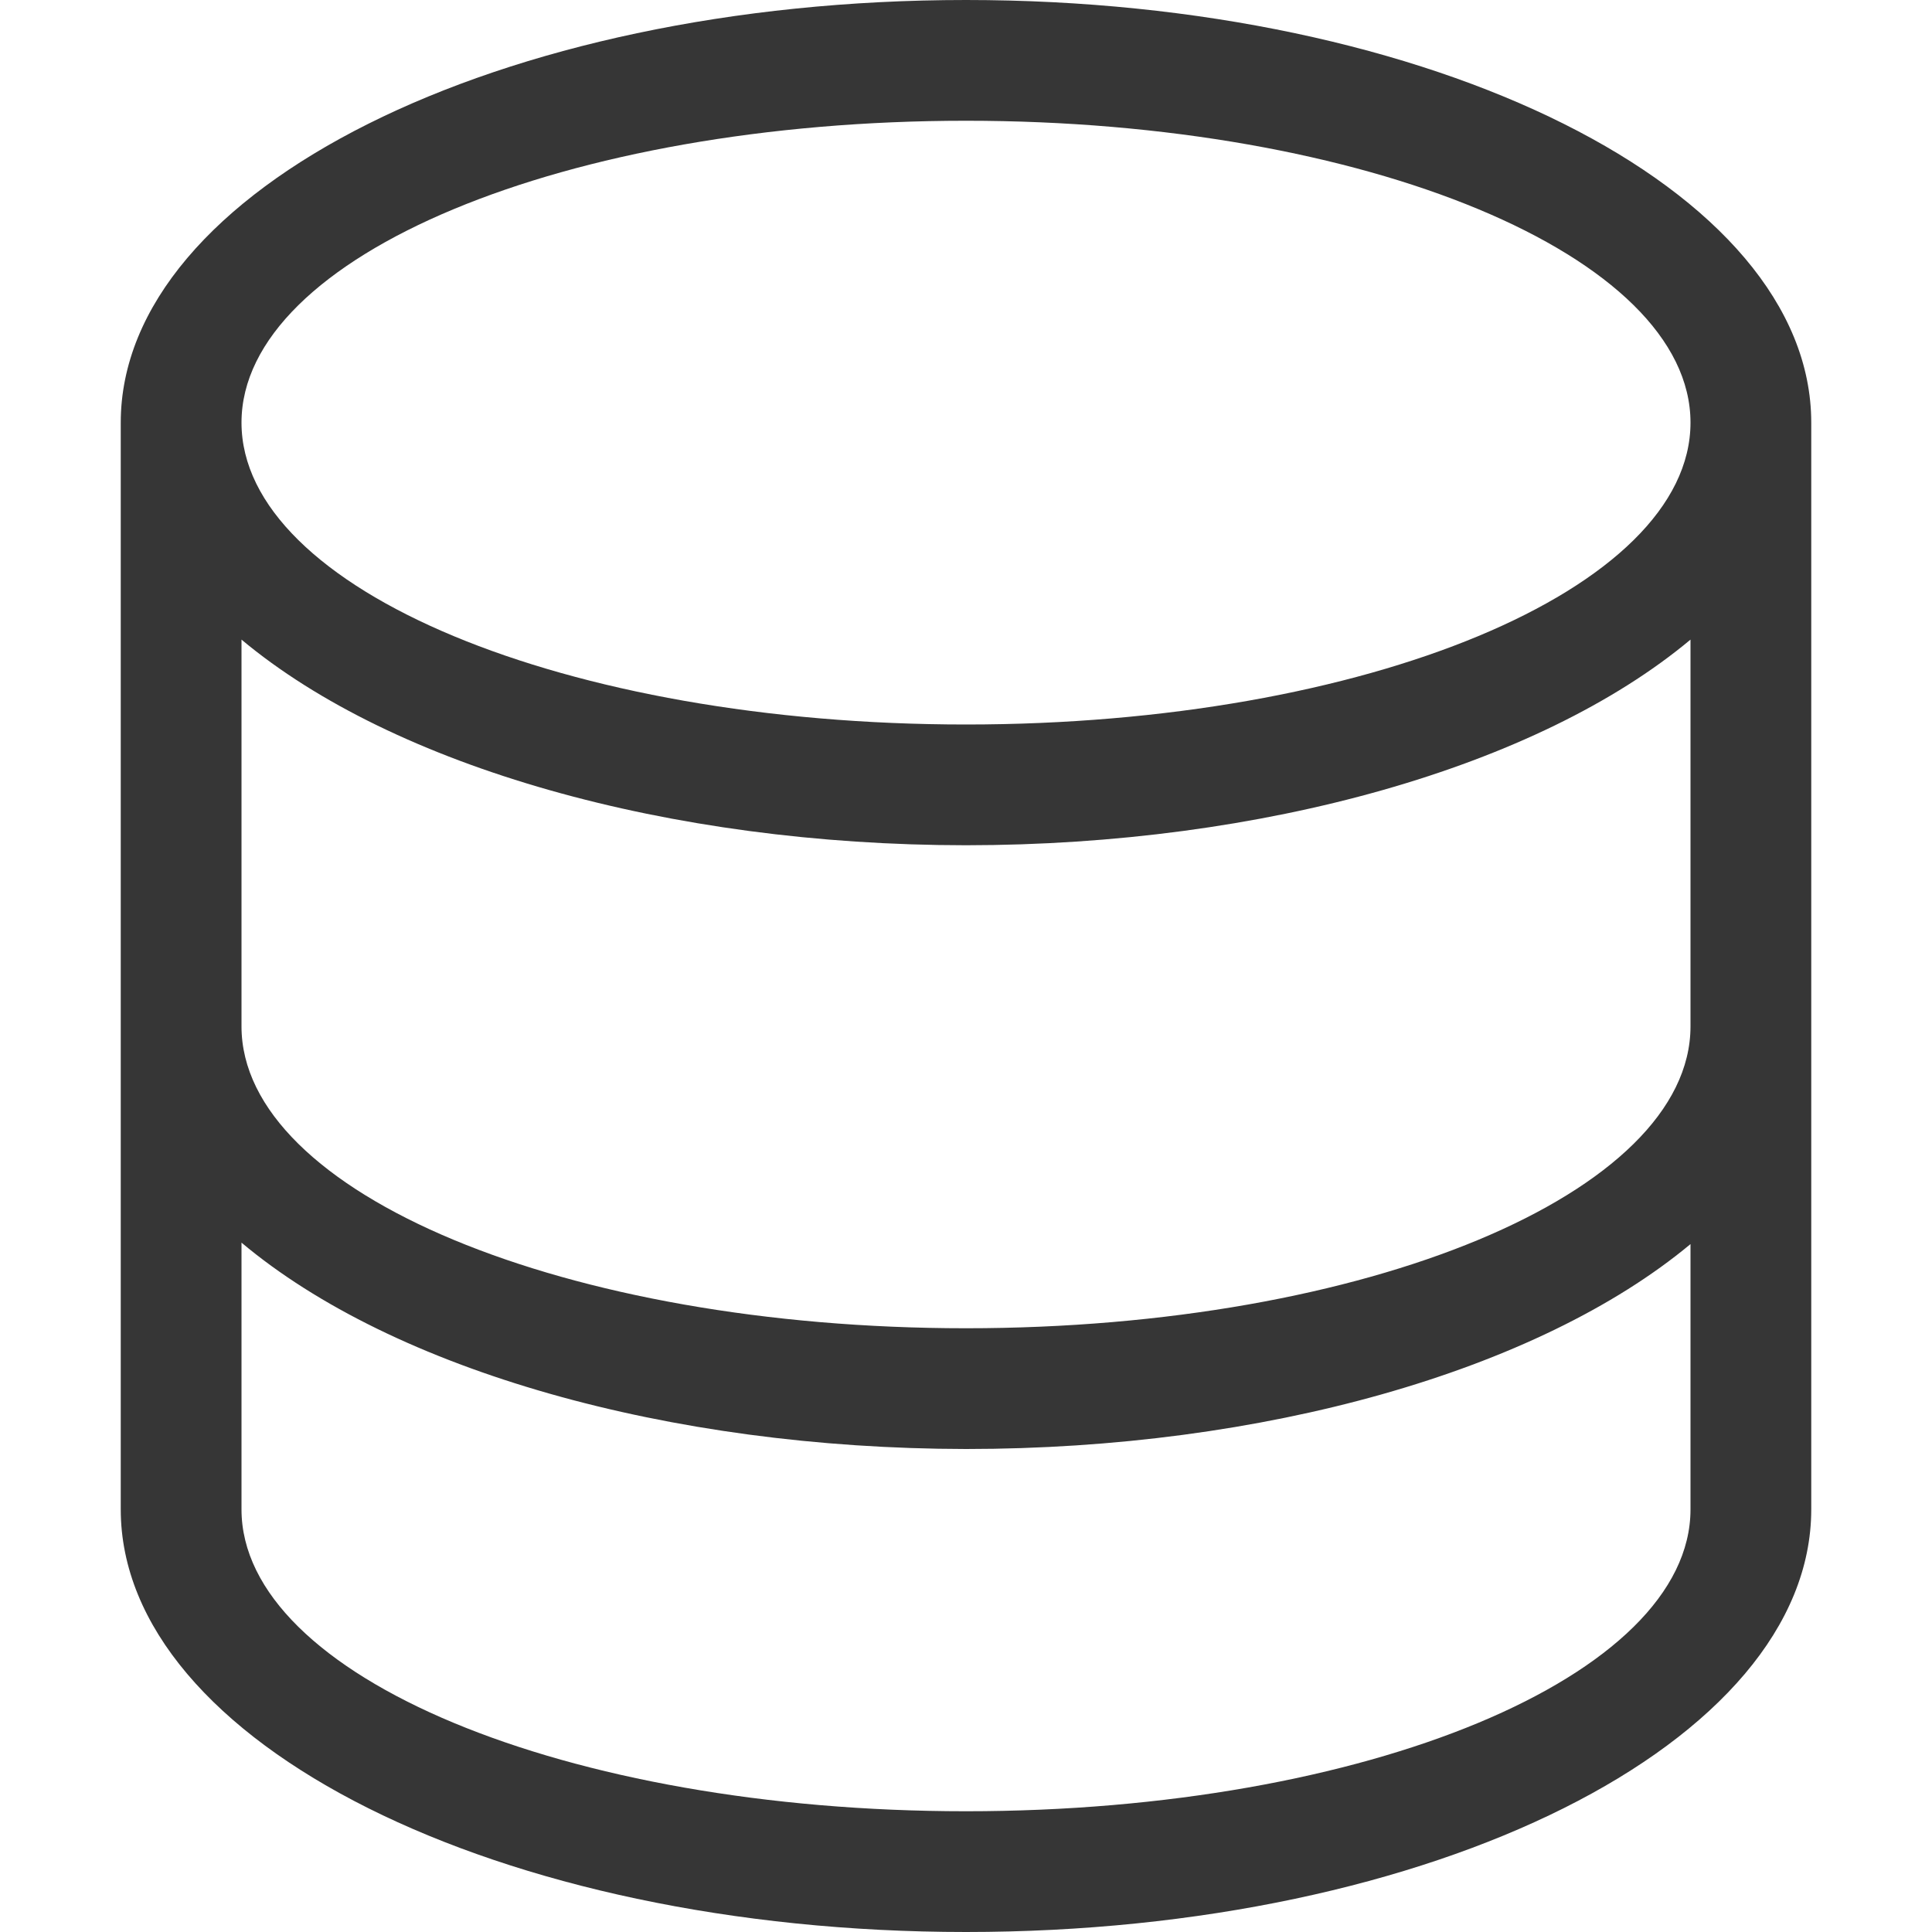 <svg width="16px" height="16px" version="1.1" viewBox="0 0 16 16" xmlns="http://www.w3.org/2000/svg">
 <path d="m8 0c-3.866 0-7 1.567-7 3.5v9c0 1.933 3.134 3.5 7 3.5 3.866 0 7-1.567 7-3.5v-9c0-1.933-3.134-3.5-7-3.5zm0 1c3.314 0 6 1.119 6 2.5s-2.686 2.5-6 2.5c-3.314 0-6-1.119-6-2.5s2.686-2.5 6-2.5zm-6 4.297c1.263 1.055 3.541 1.702 6 1.703 2.459-0.001 4.737-0.648 6-1.703v3.203c0 1.381-2.686 2.5-6 2.5-3.314 0-6-1.119-6-2.5zm0 4.994c1.26 1.058 3.538 1.706 6 1.709 2.457-9e-6 4.734-0.644 6-1.697v2.197c0 1.381-2.686 2.5-6 2.5-3.314 0-6-1.119-6-2.5z" fill="#363636" fill-rule="evenodd" stop-color="#000000"/>
</svg>
